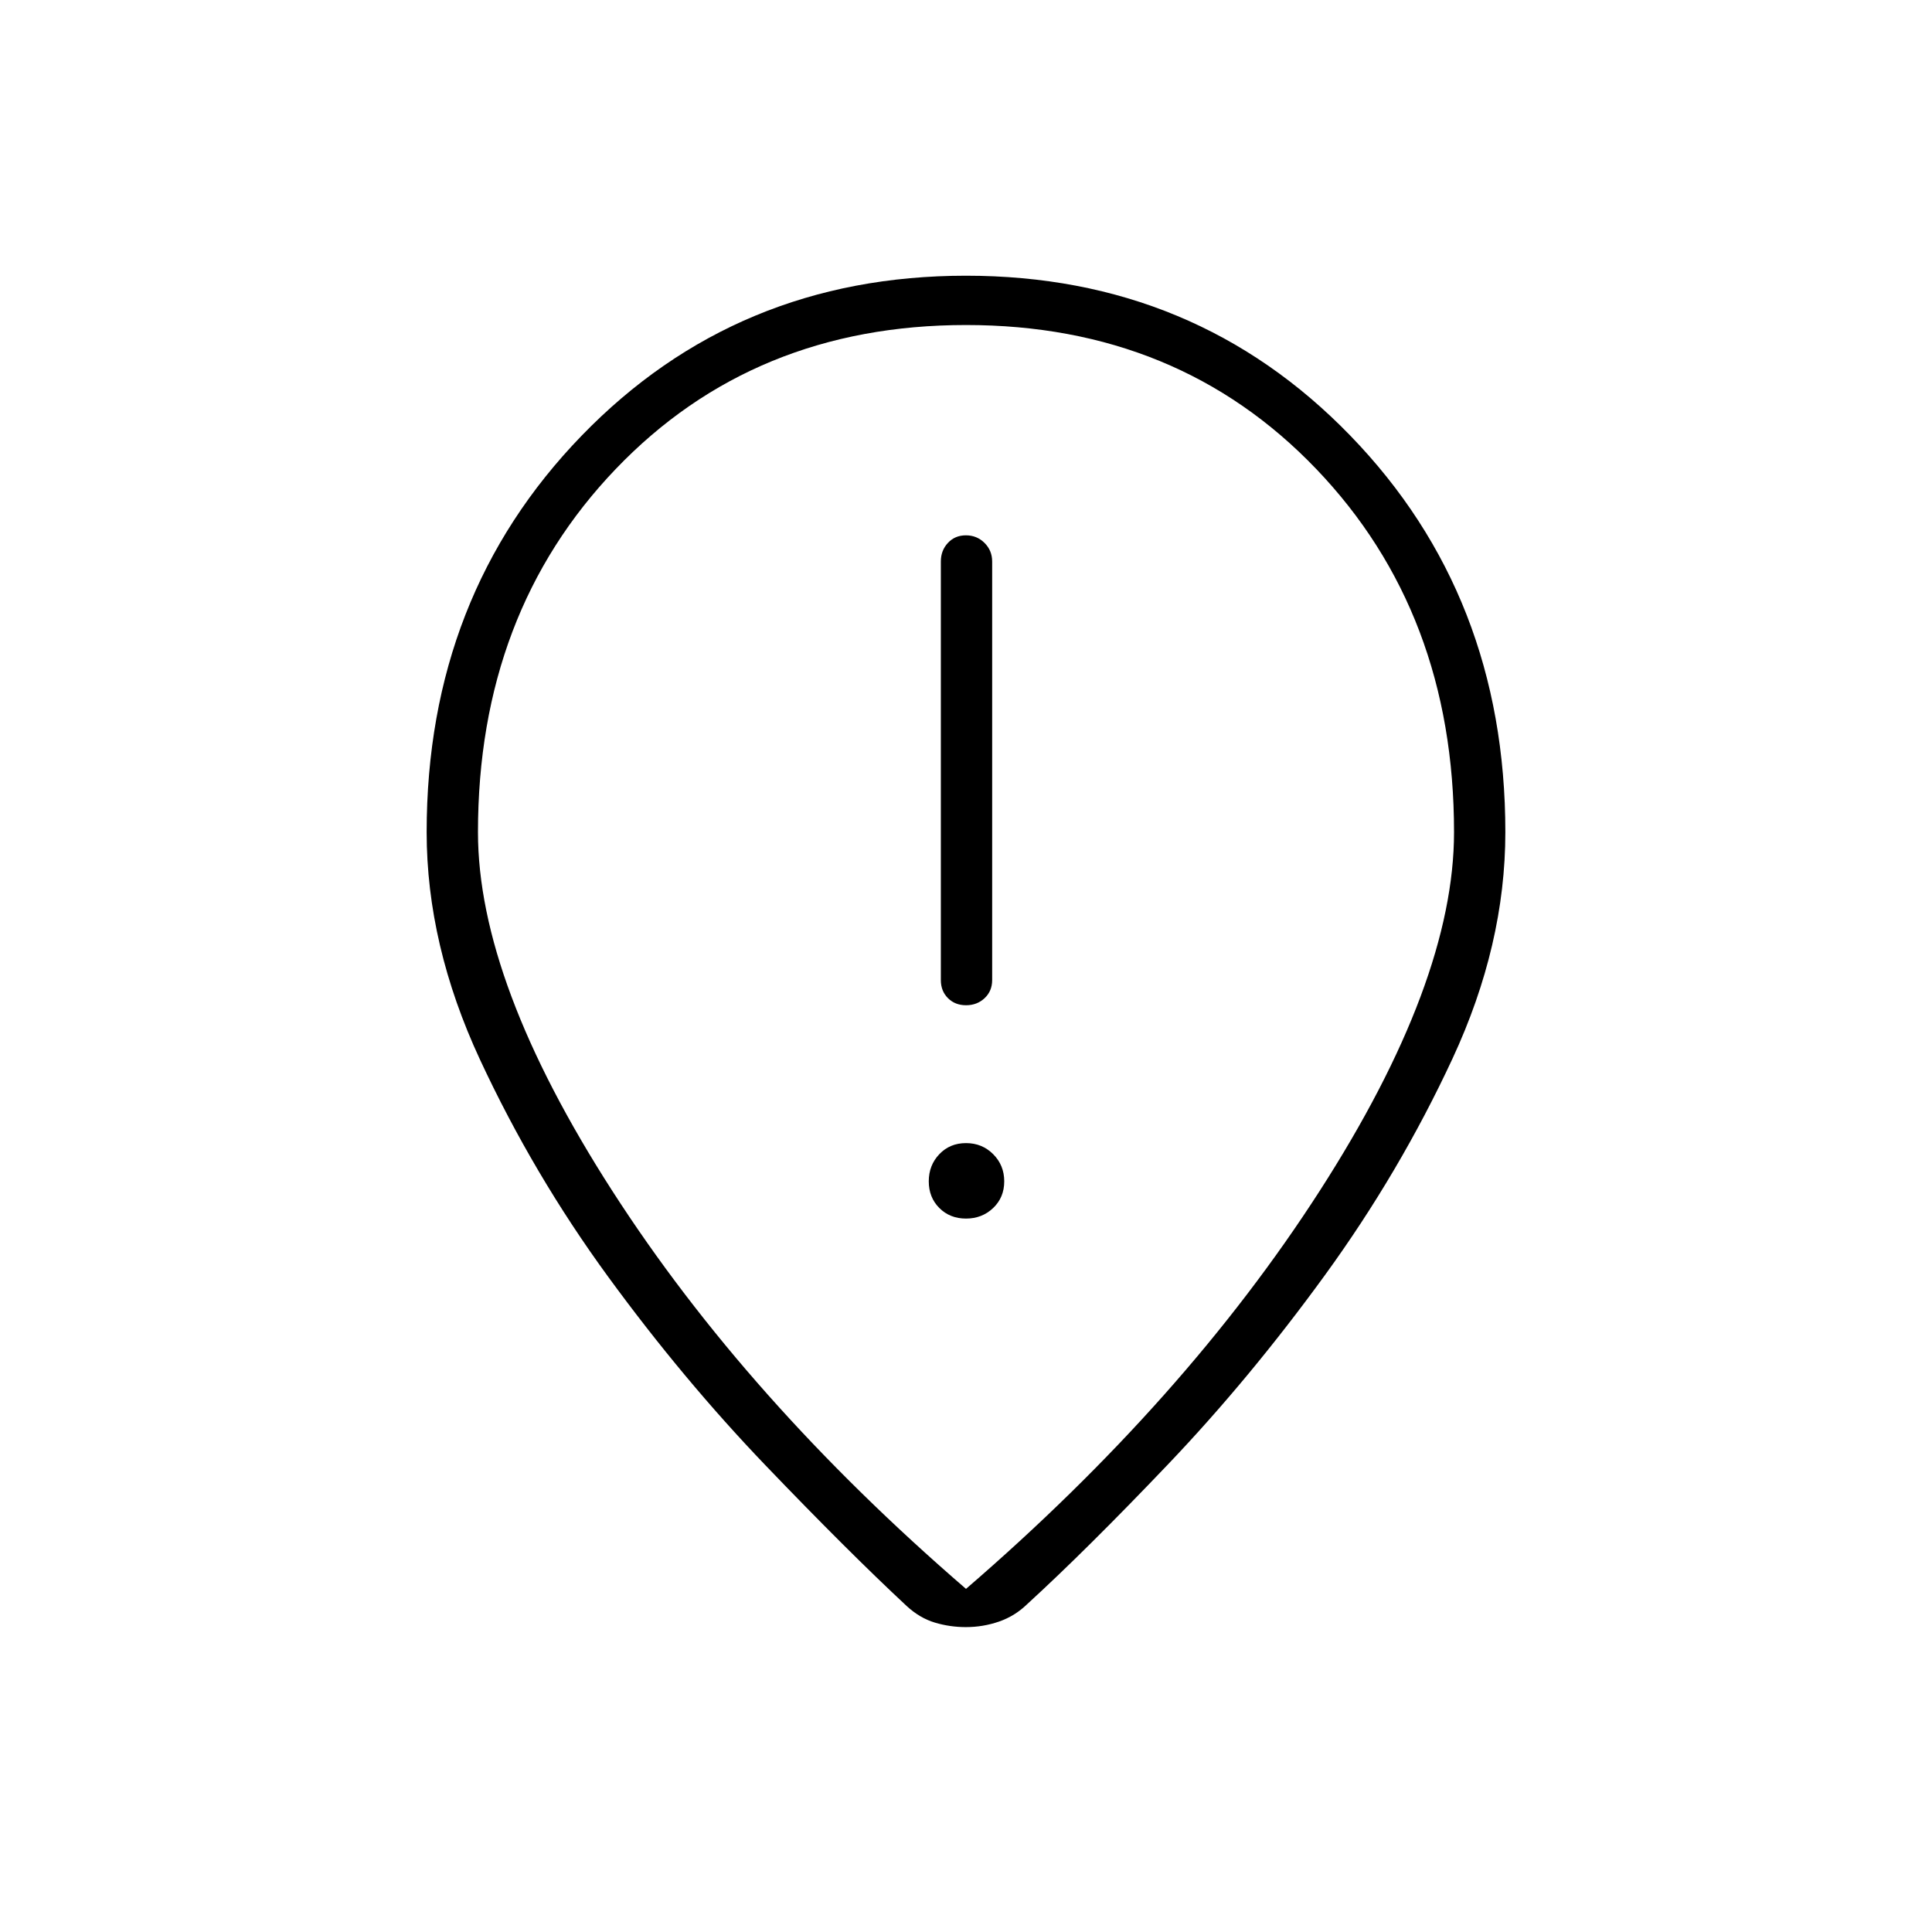 <svg xmlns="http://www.w3.org/2000/svg" height="24" viewBox="0 -960 960 960" width="24"><path d="M480.04-460.5q5.46 0 9.21-3.52Q493-467.55 493-473v-208q0-5.45-3.79-9.22-3.78-3.78-9.25-3.78-5.46 0-8.96 3.78-3.5 3.77-3.5 9.22v208q0 5.45 3.54 8.98 3.53 3.52 9 3.52Zm-.04 106q8 0 13.5-5.25T499-373q0-8-5.5-13.5T480-392q-8 0-13.25 5.5T461.5-373q0 8 5.25 13.25T480-354.5Zm0 184q109-94 175.75-197.75T722.5-546.5q0-109-68.5-180.5t-174-71.5q-105.5 0-174 71.5t-68.5 180.5q0 74.5 66.75 178.25T480-170.5Zm0 19q-8 0-15.5-2.25t-14-8.25q-29-27-70-69.75t-78.25-93.75q-37.25-51-63.75-108t-26.5-113q0-117.5 77-197T480-823q114 0 191 79.5t77 197q0 56-26.25 112.5t-63.5 107.75Q621-275 580.5-232.5t-70 69.5q-6.14 6-14.09 8.75-7.96 2.75-16.41 2.75Zm0-402.5Z"/></svg>